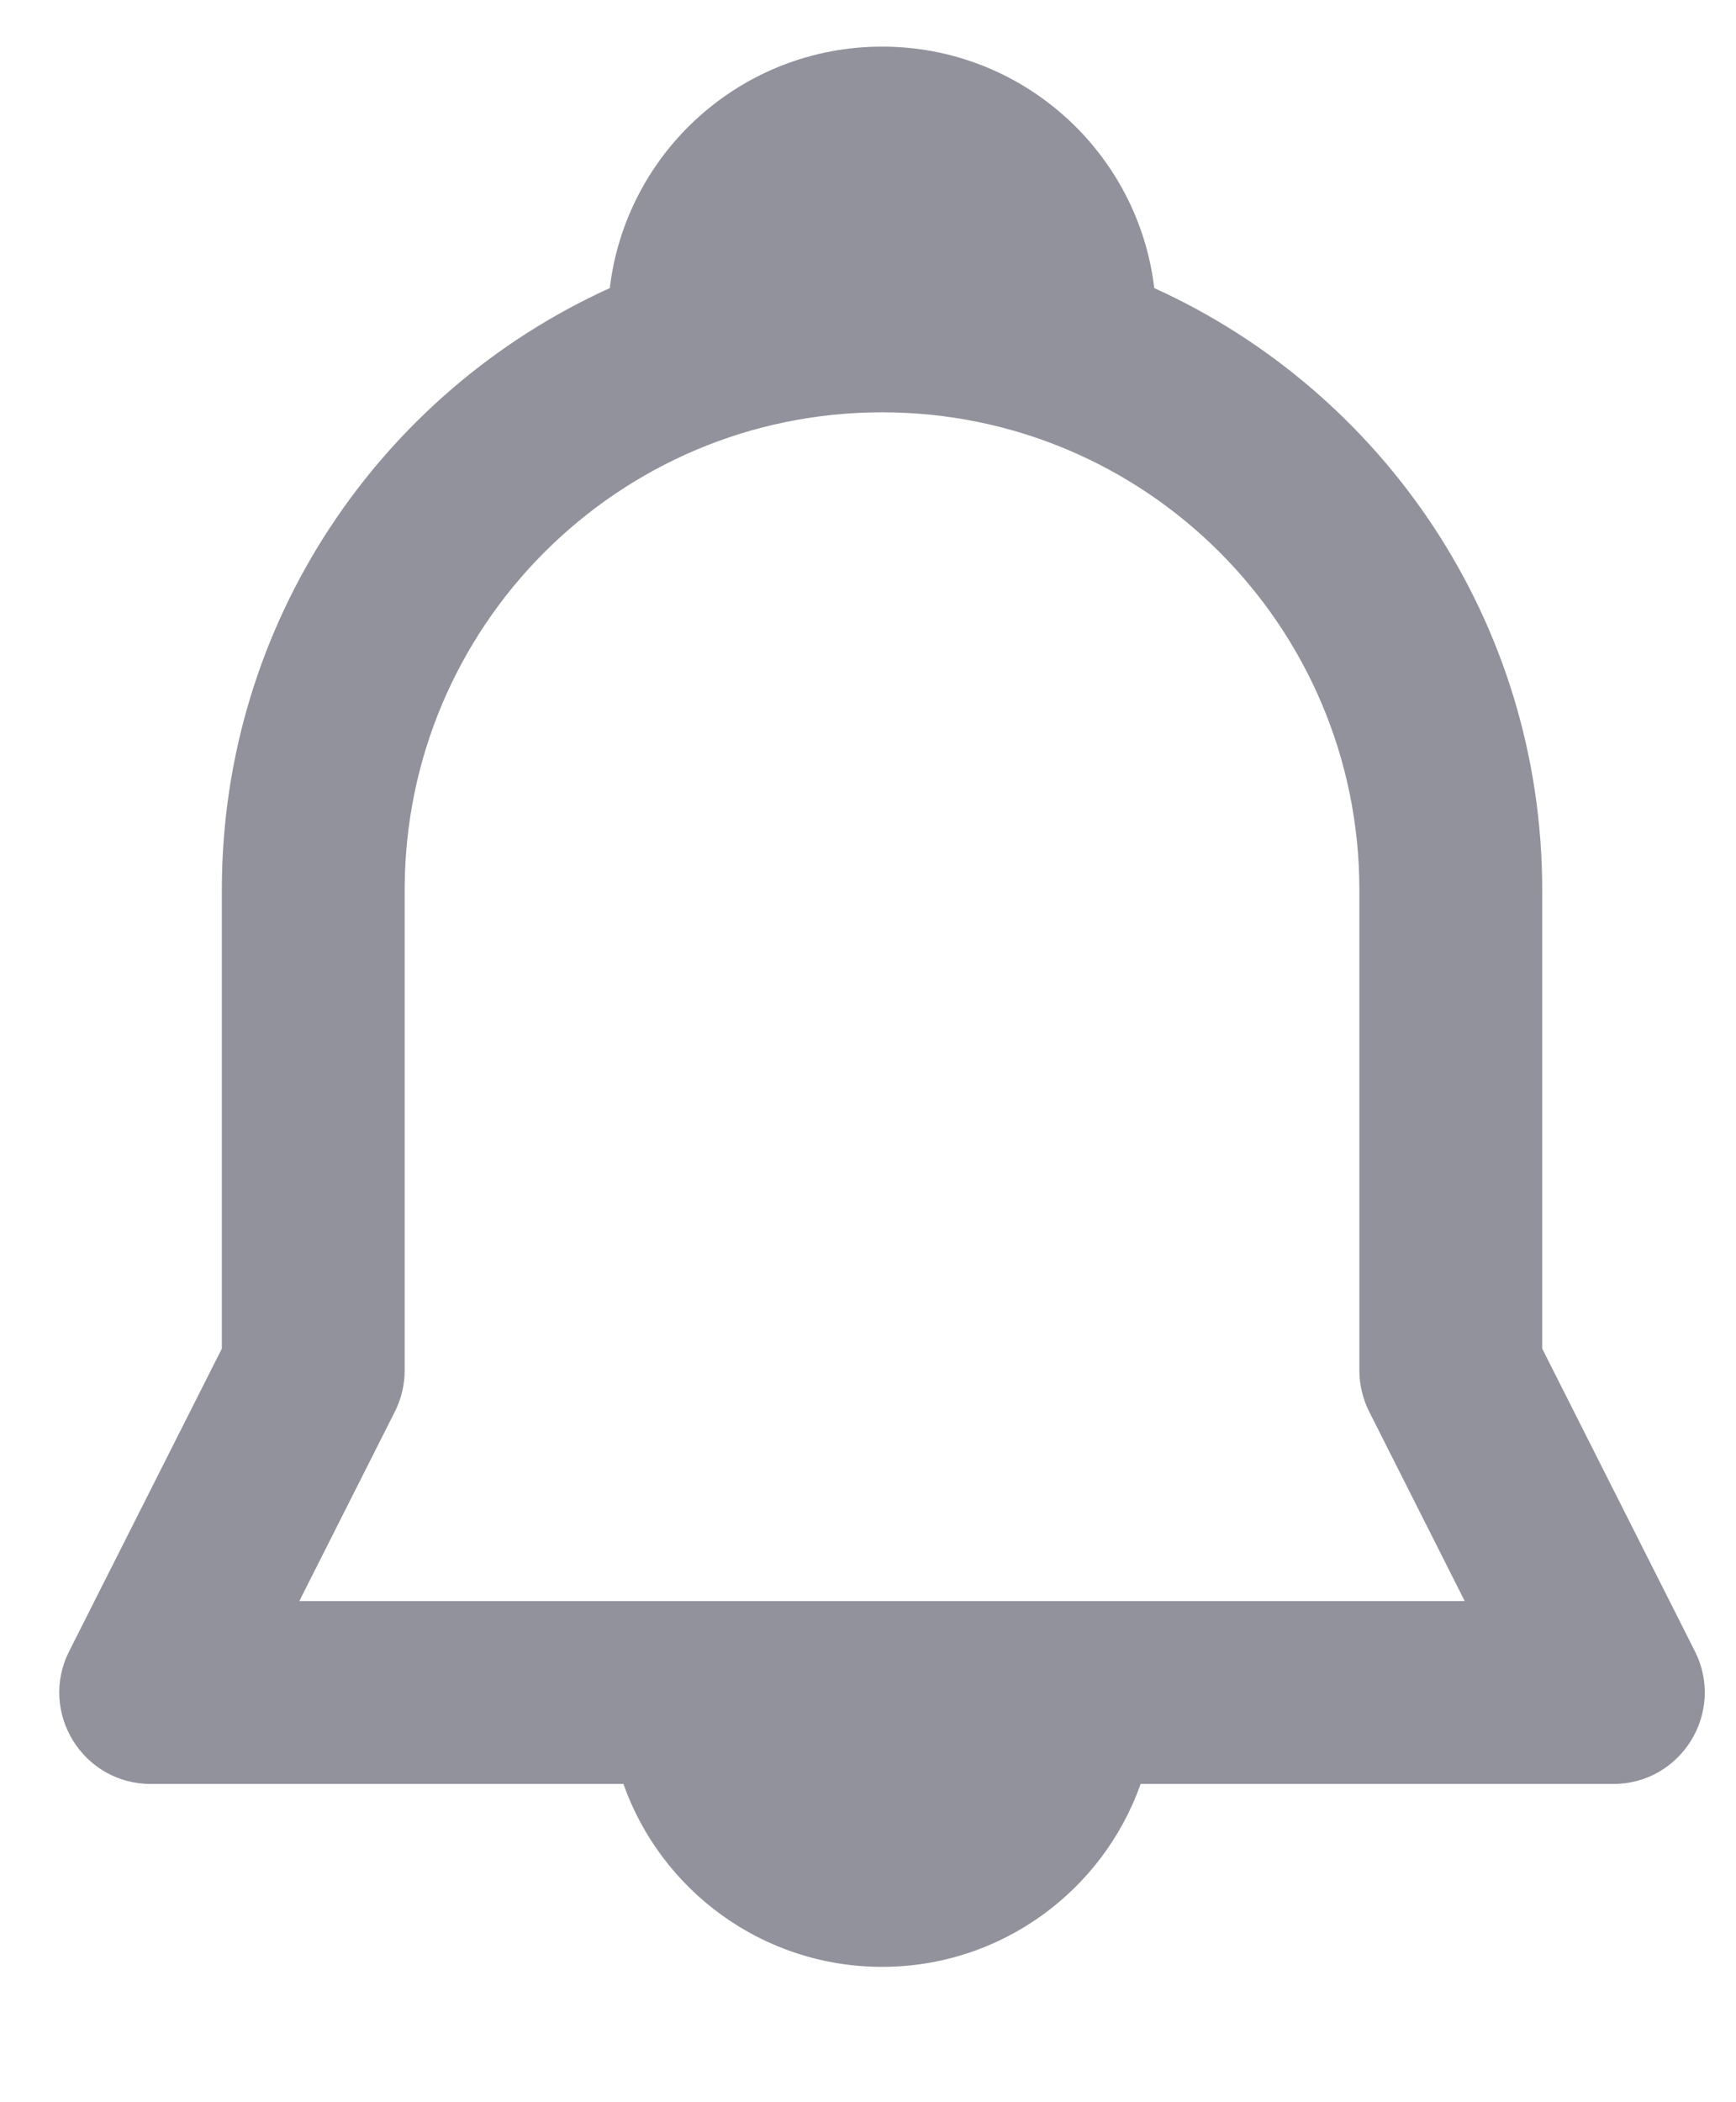 <svg width="19" height="23" viewBox="0 0 19 23" fill="none" xmlns="http://www.w3.org/2000/svg">
<g id="bell.83eb4ba70ebc5fd06101.svg" clip-path="url(#clip0_2_394)">
<path id="Vector" fill-rule="evenodd" clip-rule="evenodd" d="M12.633 3.152C12.456 1.663 11.189 0.51 9.654 0.51C8.118 0.51 6.851 1.663 6.674 3.152C4.17 4.287 2.428 6.808 2.428 9.736V14.755L0.757 18.066C0.421 18.732 0.905 19.518 1.65 19.518H6.823C7.235 20.683 8.347 21.519 9.654 21.519C10.96 21.519 12.072 20.683 12.484 19.518H17.657C18.402 19.518 18.886 18.732 18.55 18.066L16.879 14.755V9.736C16.879 6.808 15.137 4.287 12.633 3.152ZM9.654 19.518L9.631 19.518H9.676L9.654 19.518ZM14.985 15.444L16.031 17.517H3.276L4.322 15.444C4.392 15.305 4.429 15.15 4.429 14.994V9.736C4.429 6.85 6.768 4.511 9.654 4.511C12.539 4.511 14.878 6.85 14.878 9.736V14.994C14.878 15.15 14.915 15.305 14.985 15.444Z" fill="#92929D"/>
</g>
<defs>
<clipPath id="clip0_2_394">
<rect width="19" height="22" fill="white" transform="translate(0 0.5)"/>
</clipPath>
</defs>
</svg>
